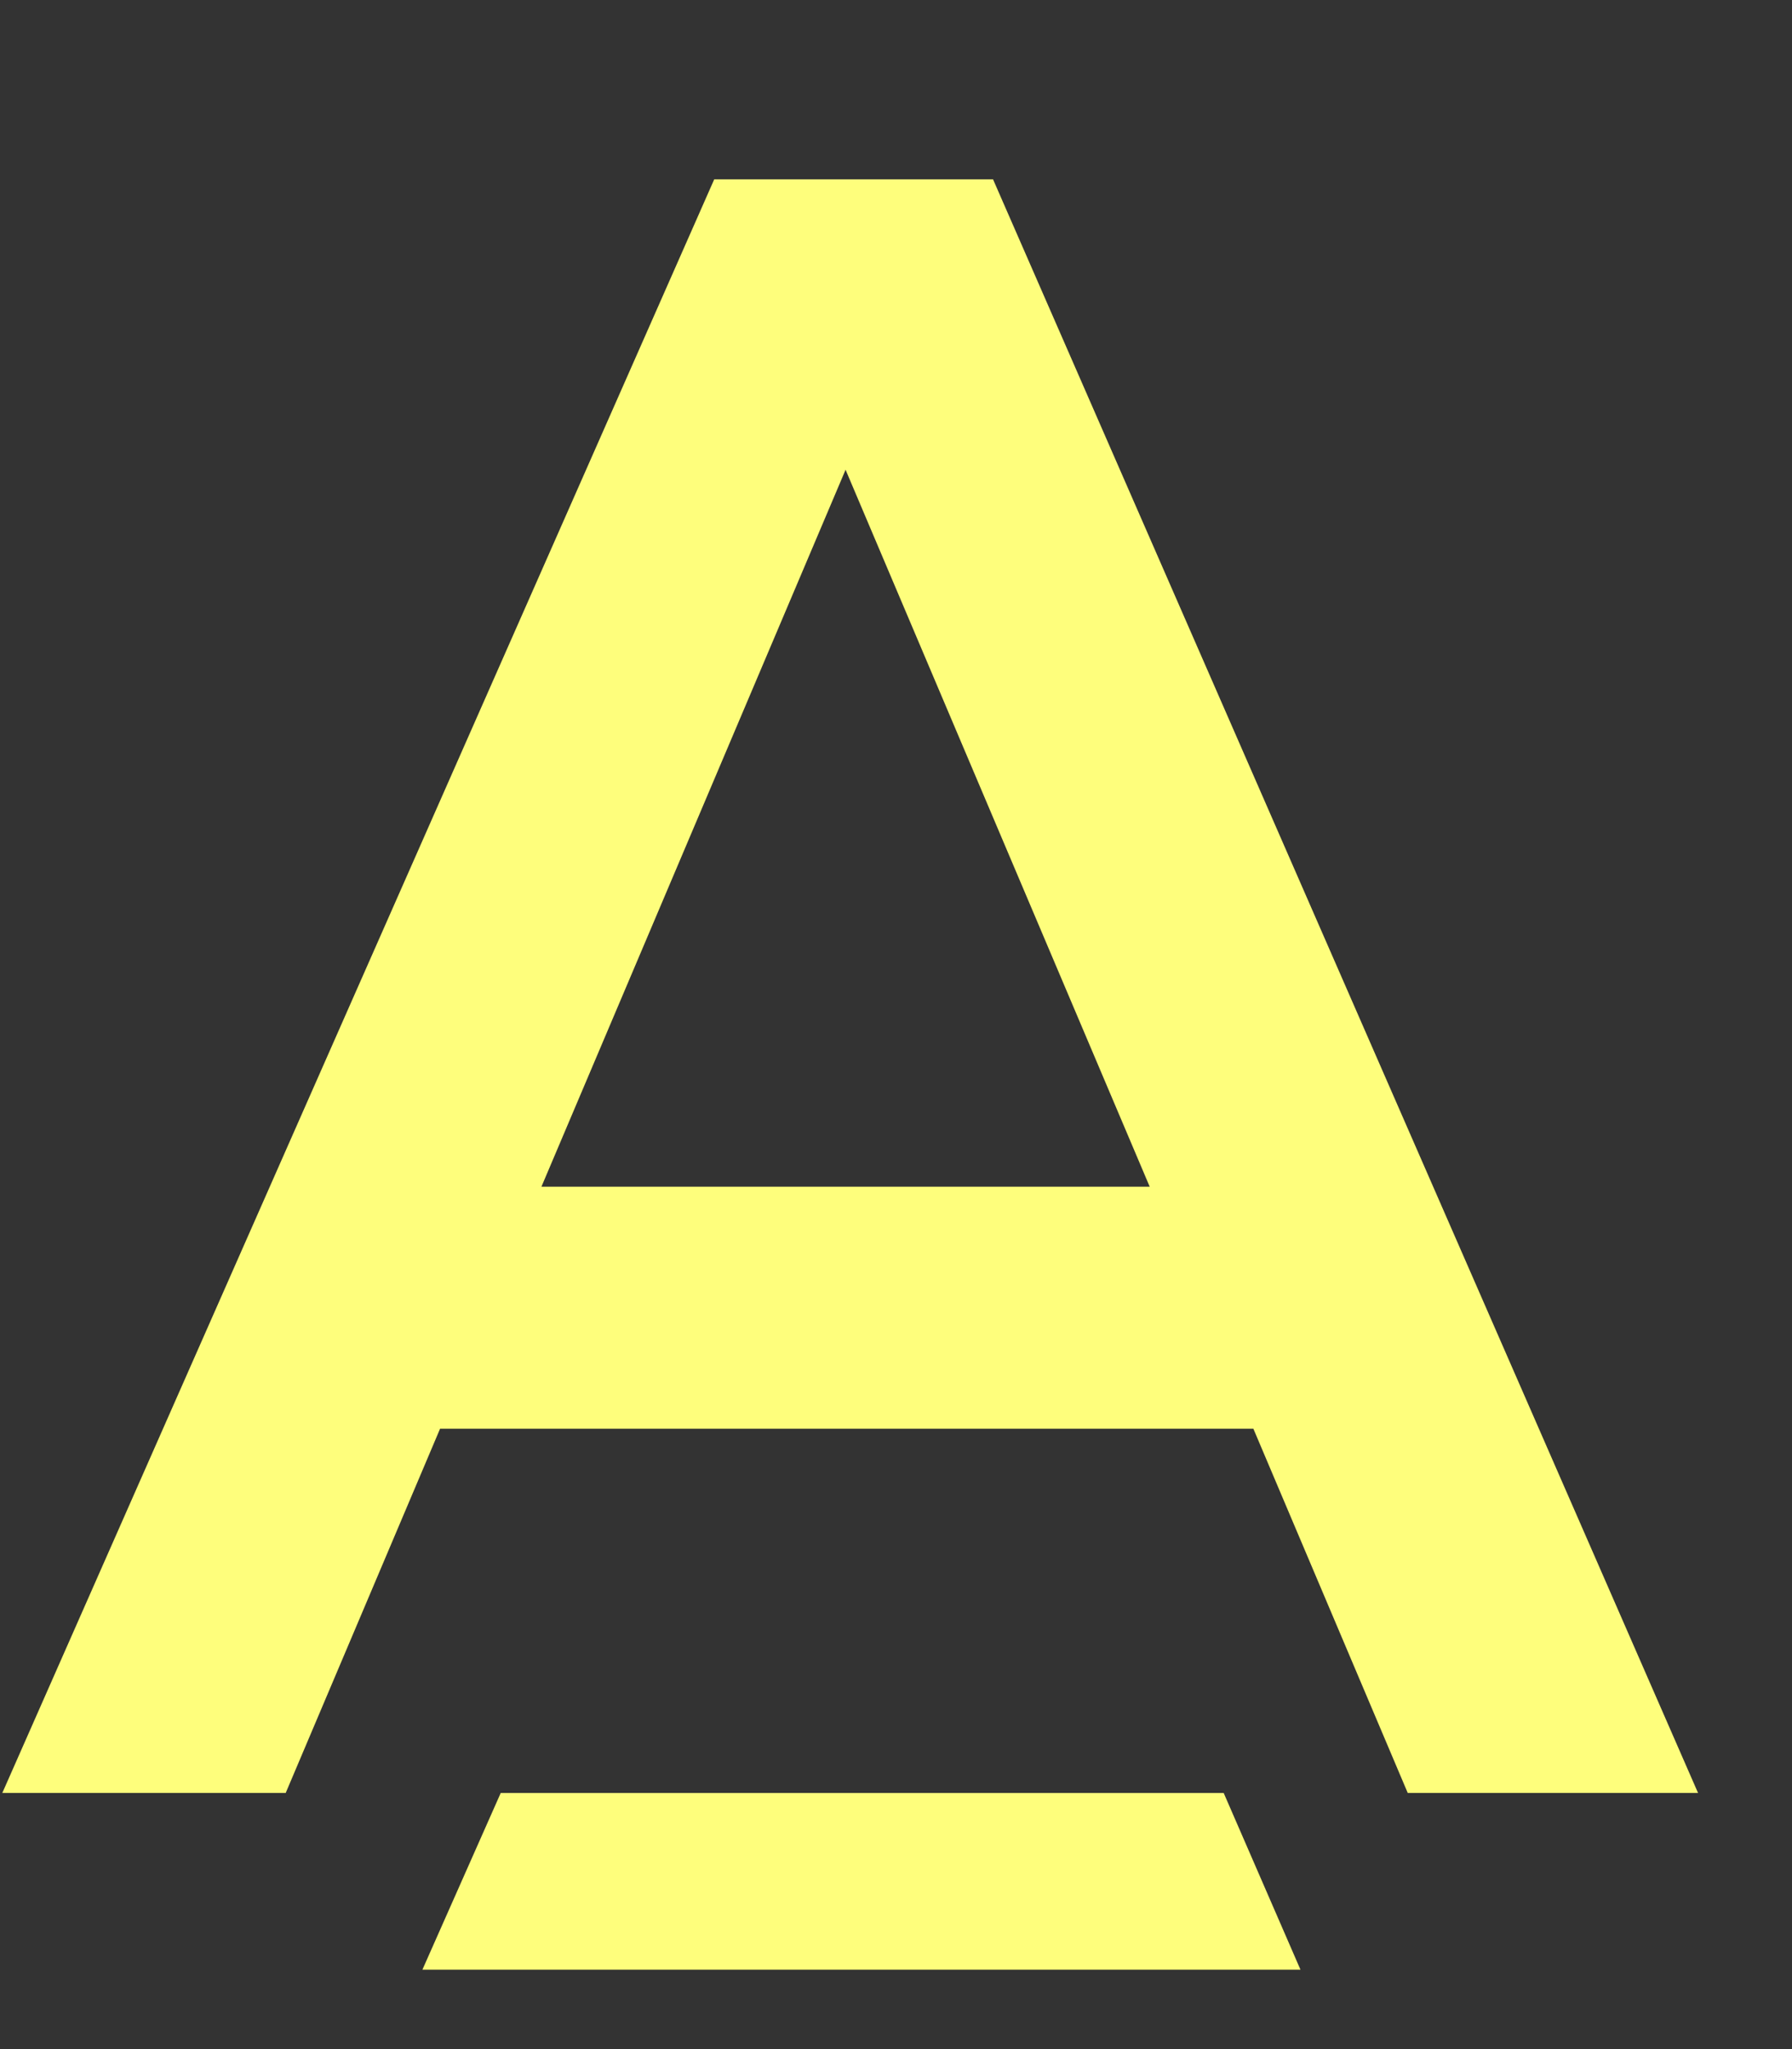 <?xml version="1.0" encoding="UTF-8"?>
<svg width="7px" height="8px" viewBox="0 0 7 8" version="1.1" xmlns="http://www.w3.org/2000/svg" xmlns:xlink="http://www.w3.org/1999/xlink">
    <rect x="0" y="0" width="7" height="8" fill="#333333" stroke="none"/>
    <!-- Generator: Sketch 43.2 (39069) - http://www.bohemiancoding.com/sketch -->
    <title>Combined Shape@2x</title>
    <desc>Created with Sketch.</desc>
    <defs></defs>
    <g id="Page-1" stroke="none" stroke-width="1" fill="none" fill-rule="evenodd">
        <g id="01-home" transform="translate(-295, -6070)" fill="#FEFE7C">
            <g id="Graph" transform="translate(224, 5880)">
                <g id="Text" transform="translate(0, 14)">
                    <path d="M75.896,181.578 L72.719,181.578 L72.116,183 L71.009,183 L73.79,176.7 L74.879,176.7 L77.633,183 L76.499,183 L75.896,181.578 Z M75.491,180.633 L73.115,180.633 L74.303,177.834 L75.491,180.633 Z M72.65,183.69 L72.956,183 L75.78,183 L76.08,183.69 L72.65,183.69 Z" id="Combined-Shape"></path>
                </g>
            </g>
        </g>
    </g>
</svg>